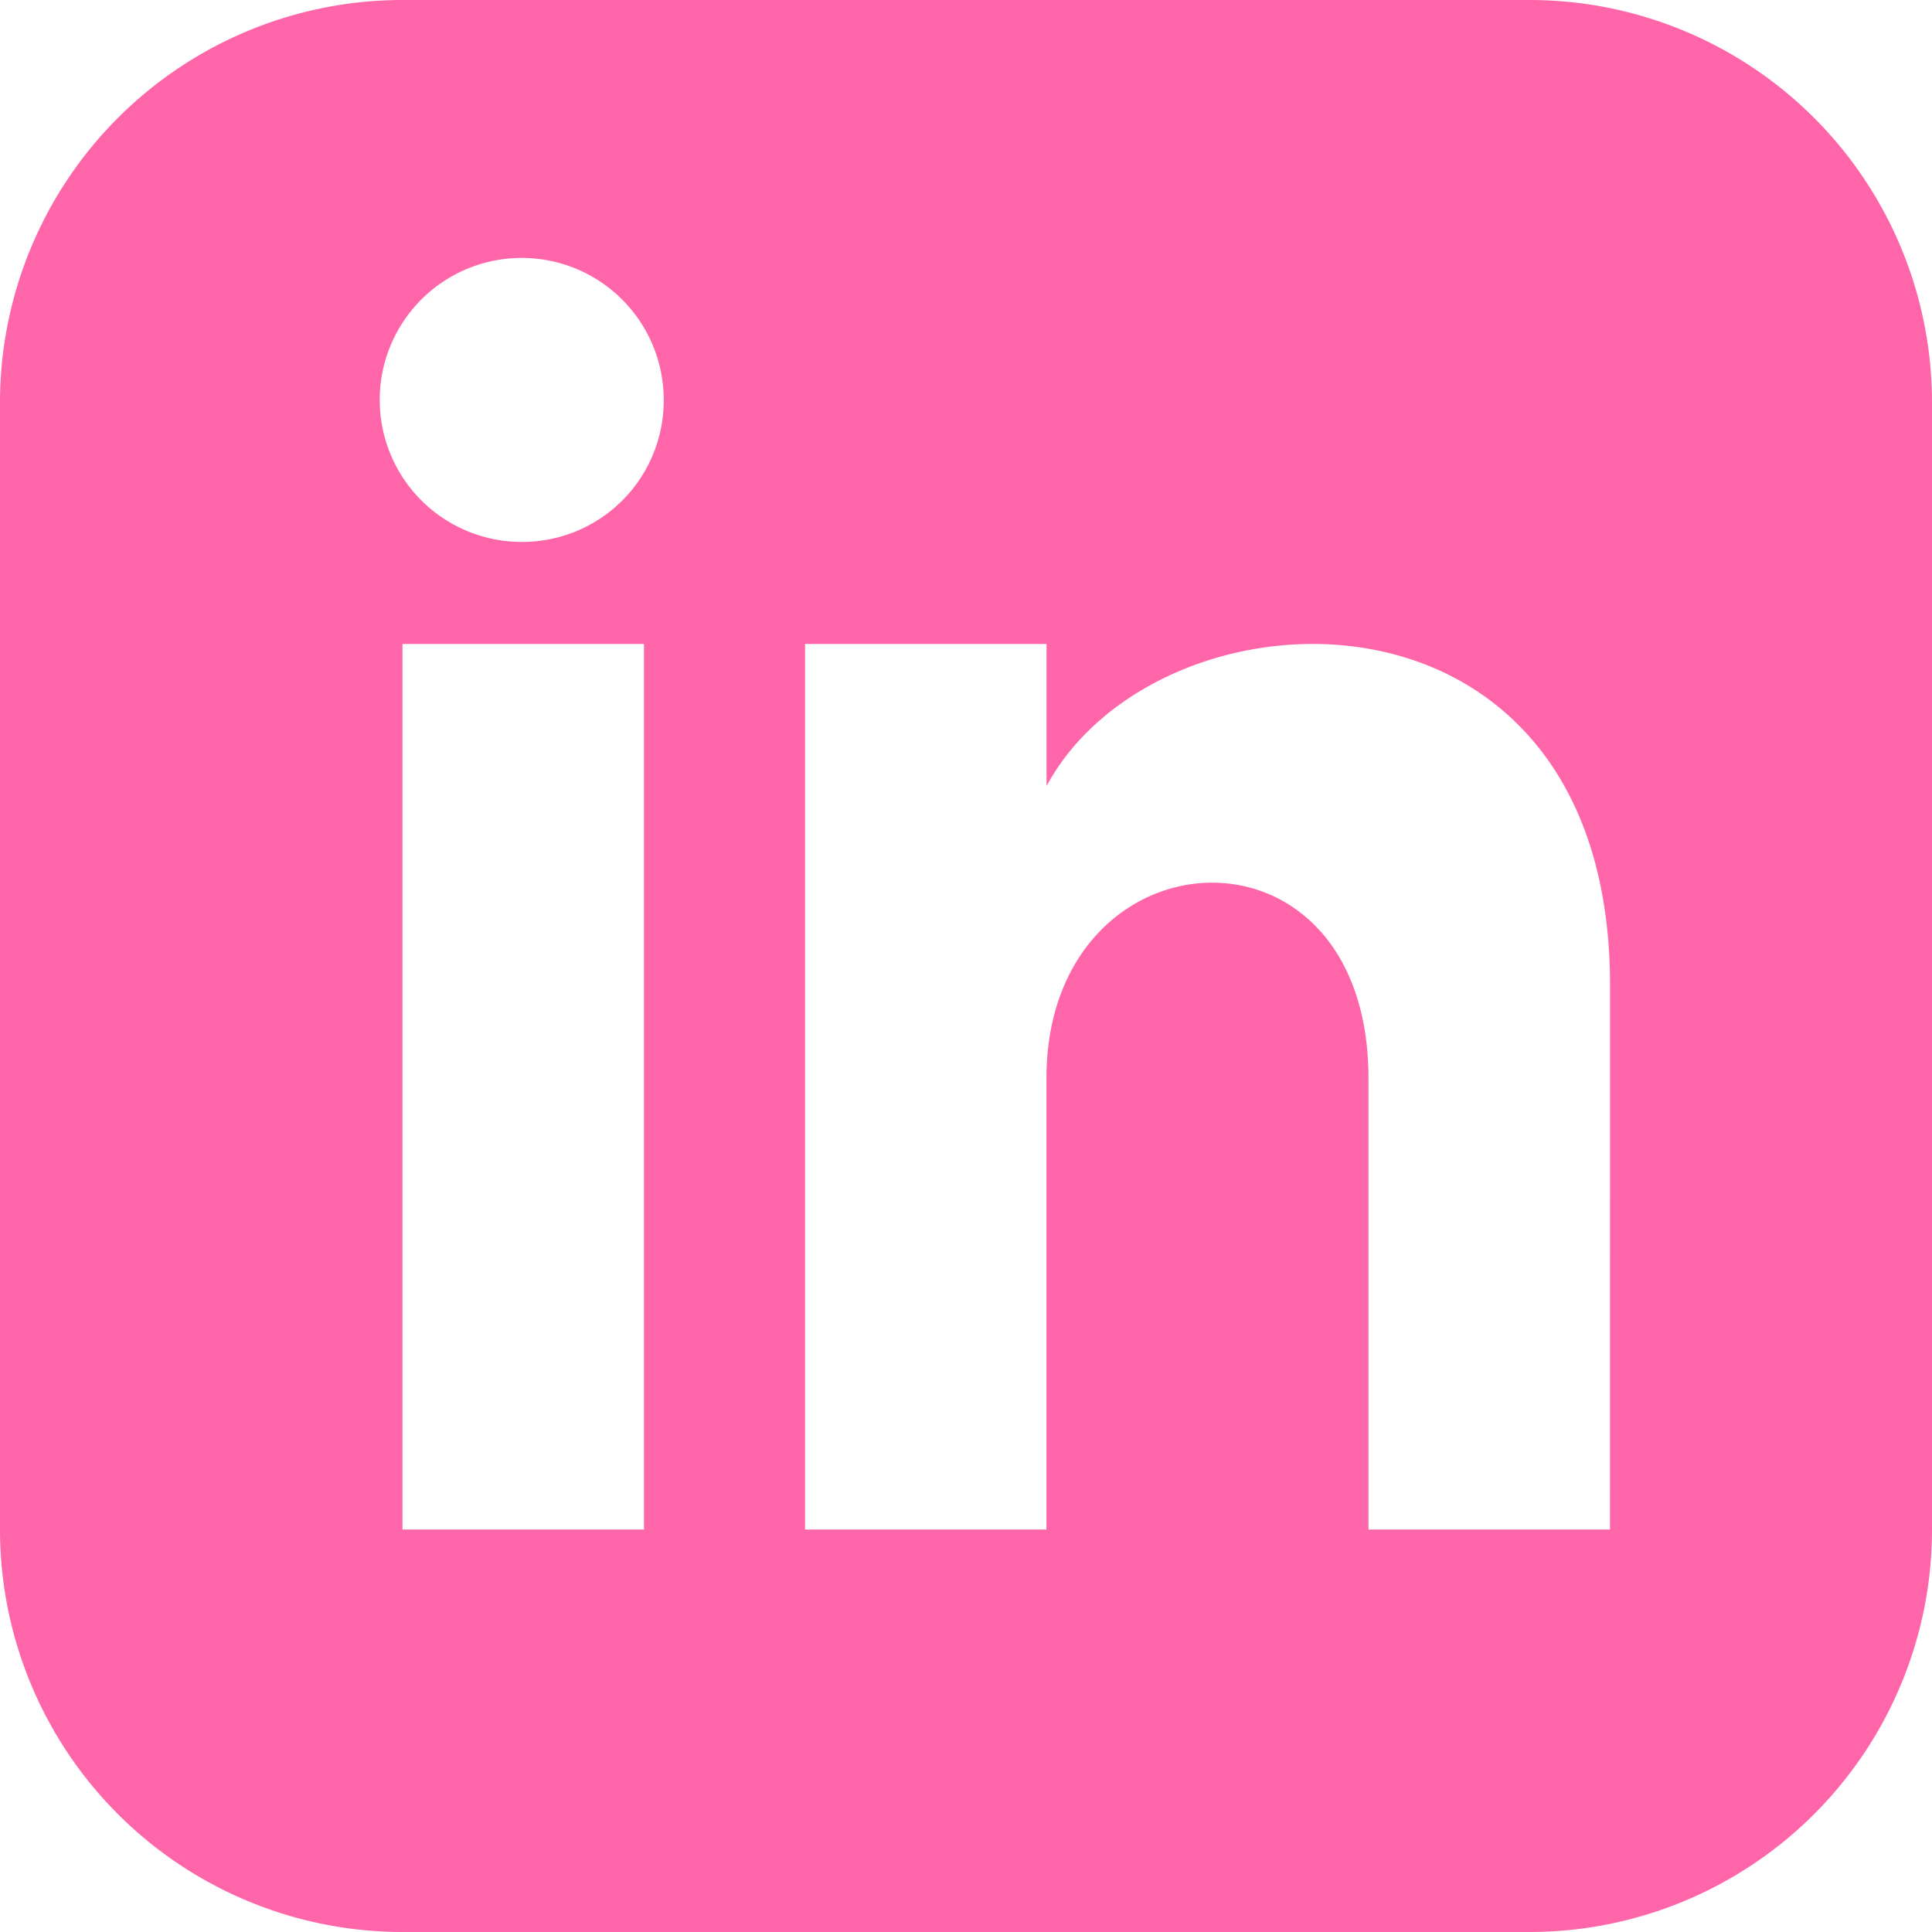 <svg xmlns="http://www.w3.org/2000/svg" xmlns:xlink="http://www.w3.org/1999/xlink" width="22" height="22" viewBox="0 0 22 22">
  <defs>
    <clipPath id="clip-linkedin-pink">
      <rect width="22" height="22"/>
    </clipPath>
  </defs>
  <g id="linkedin-pink" clip-path="url(#clip-linkedin-pink)">
    <path id="linkedin" d="M17.417,0H4.583A4.584,4.584,0,0,0,0,4.583V17.417A4.584,4.584,0,0,0,4.583,22H17.417A4.583,4.583,0,0,0,22,17.417V4.583A4.583,4.583,0,0,0,17.417,0ZM7.333,17.417H4.583V7.333h2.75ZM5.958,6.171a1.617,1.617,0,1,1,1.6-1.617A1.611,1.611,0,0,1,5.958,6.171ZM18.333,17.417h-2.75V12.28c0-3.087-3.667-2.854-3.667,0v5.137H9.167V7.333h2.75V8.951c1.28-2.37,6.417-2.546,6.417,2.27Z" fill="#f6a"/>
  </g>
</svg>

